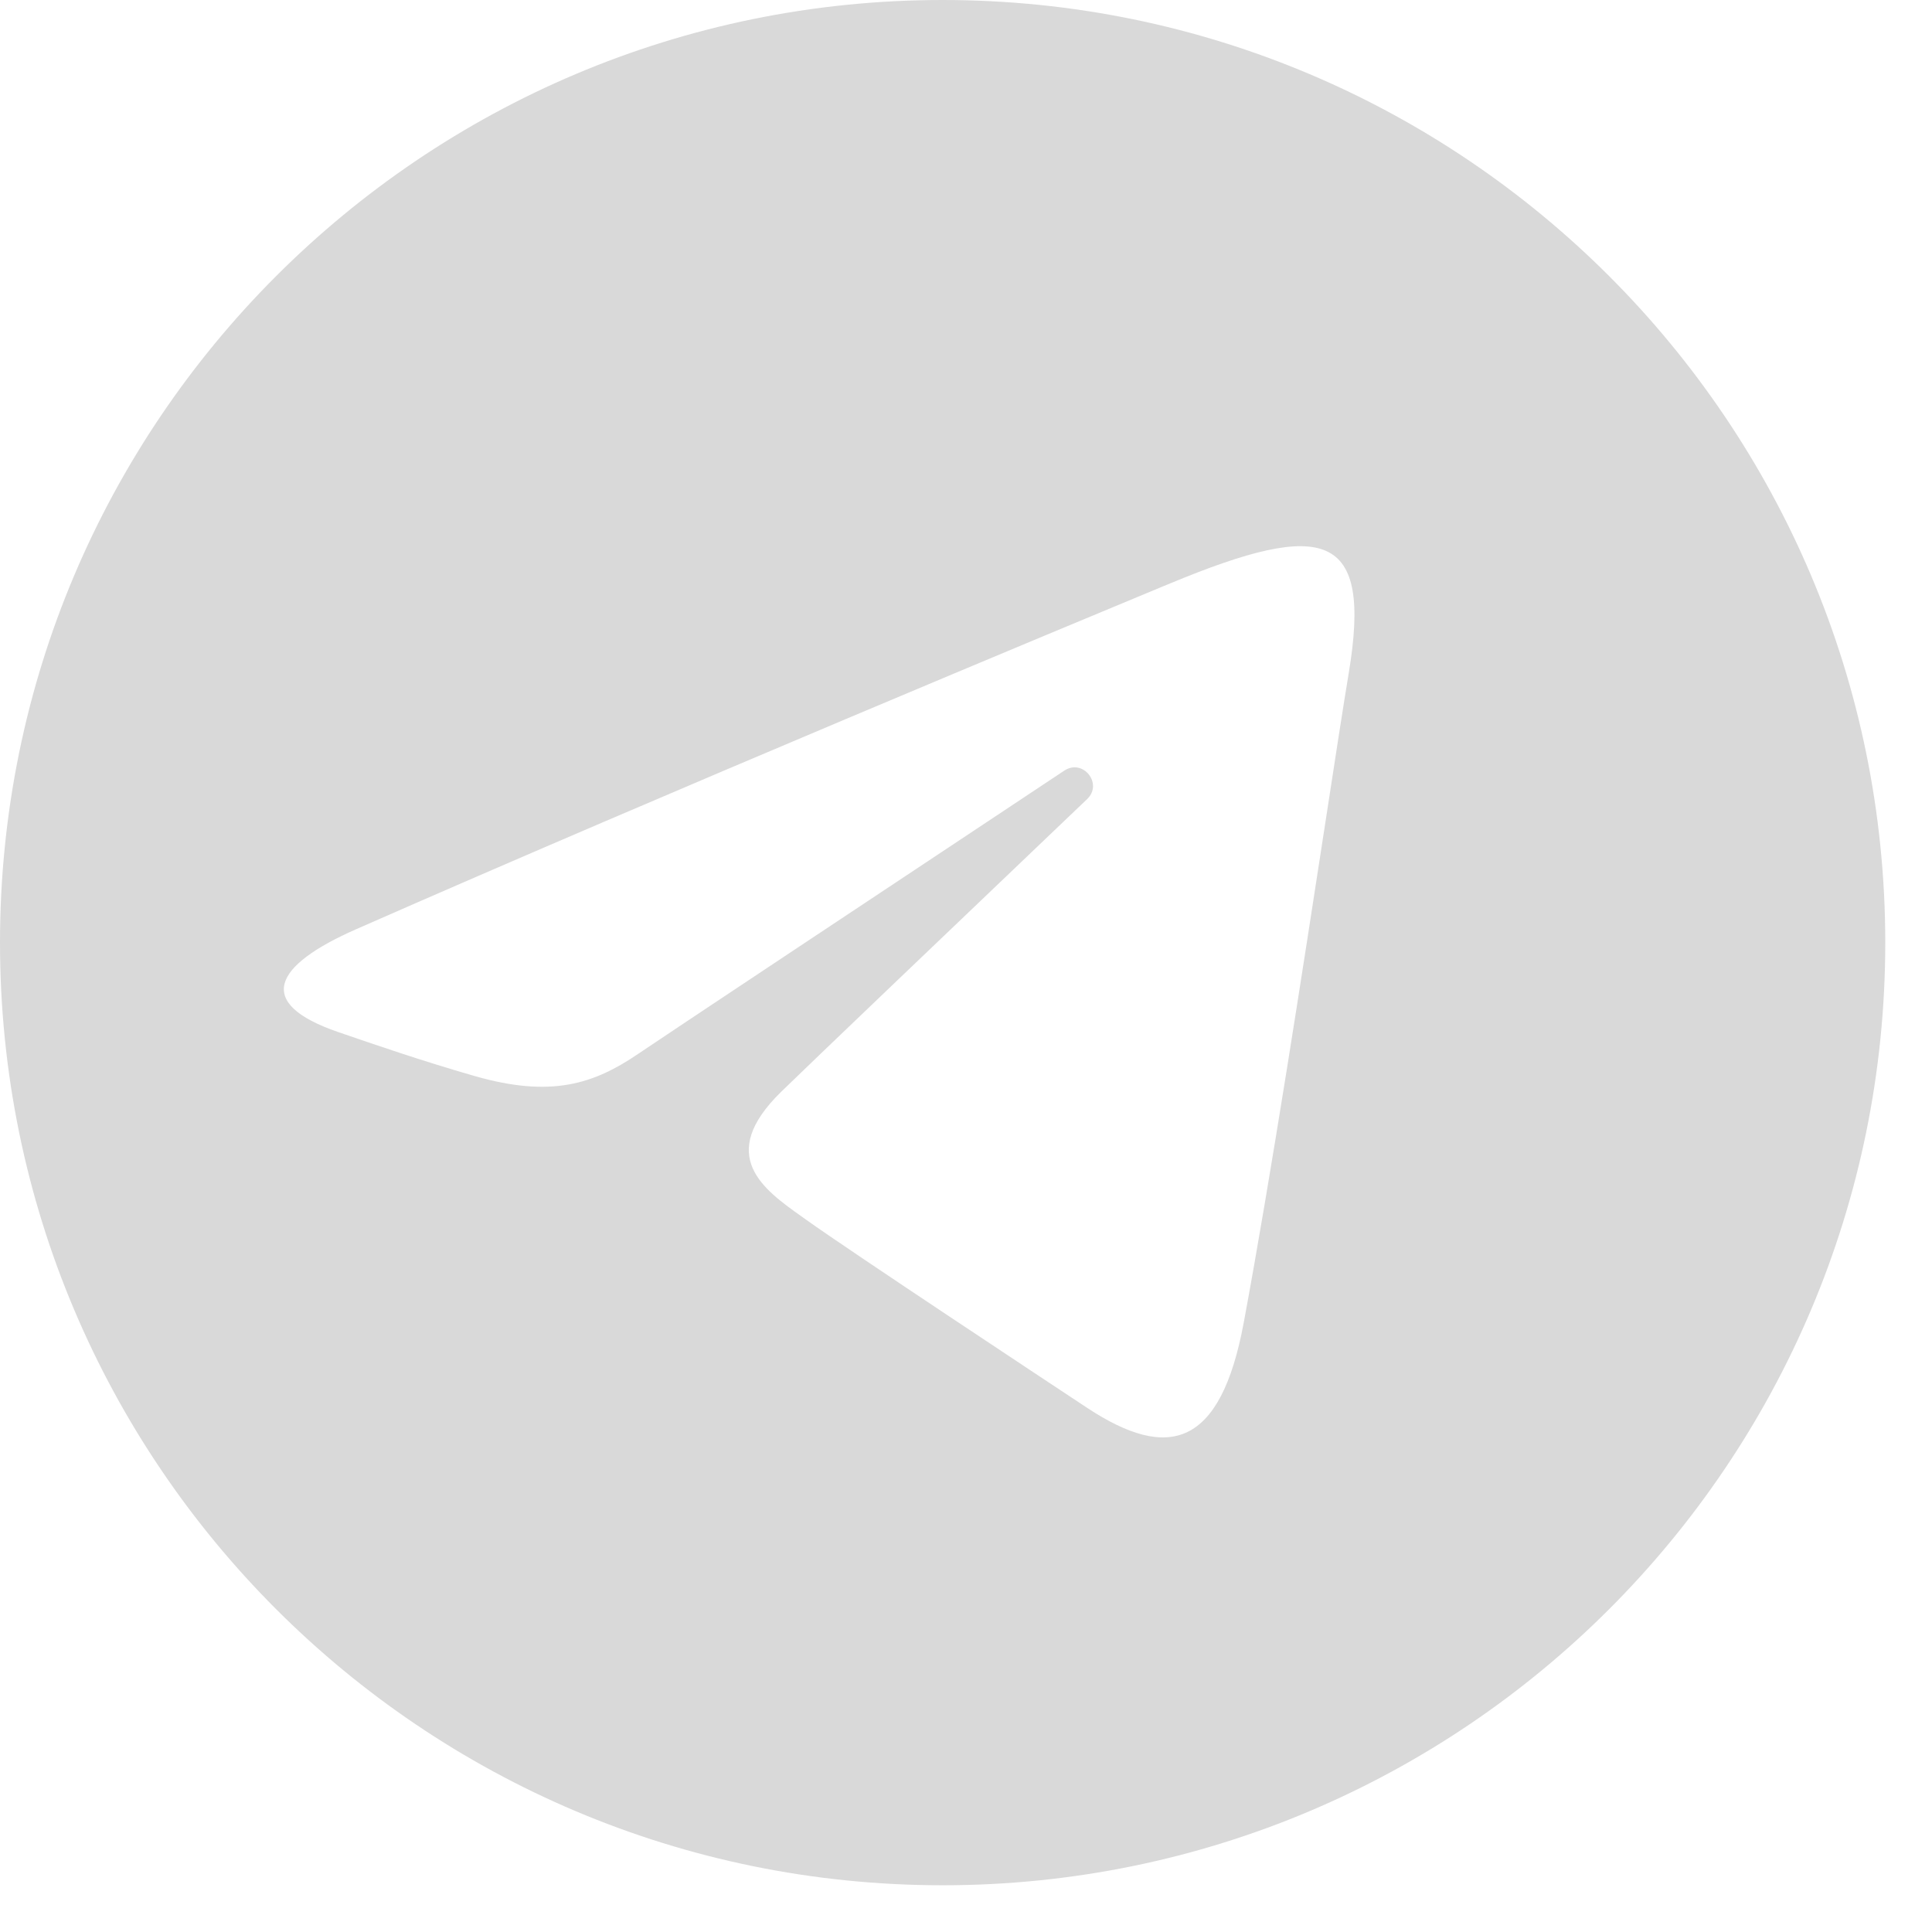 <svg width="32" height="32" viewBox="0 0 32 32" fill="none" xmlns="http://www.w3.org/2000/svg">
<path fill-rule="evenodd" clip-rule="evenodd" d="M15.613 31.226C24.235 31.226 31.226 24.235 31.226 15.613C31.226 6.991 24.235 0 15.613 0C6.991 0 0 6.991 0 15.613C0 24.235 6.991 31.226 15.613 31.226ZM19.241 9.721C17.844 10.301 11.132 13.089 5.896 15.392C4.536 15.991 4.203 16.614 5.604 17.095C5.638 17.106 5.676 17.119 5.718 17.134C6.14 17.279 6.99 17.573 7.86 17.822C9.126 18.186 9.831 17.957 10.566 17.458C11.052 17.128 14.873 14.592 17.628 12.764C17.938 12.559 18.274 12.98 18.006 13.236C15.962 15.186 13.338 17.692 12.938 18.084C11.857 19.141 12.643 19.699 13.283 20.153C13.309 20.171 13.335 20.189 13.36 20.208C14.073 20.718 17.355 22.888 18.006 23.318C19.358 24.21 20.218 23.966 20.601 21.903C21.05 19.486 21.579 16.05 21.954 13.612C22.118 12.543 22.253 11.665 22.339 11.151C22.73 8.803 21.945 8.6 19.389 9.66C19.349 9.676 19.3 9.697 19.241 9.721Z" fill="#D9D9D9"/>
</svg>
